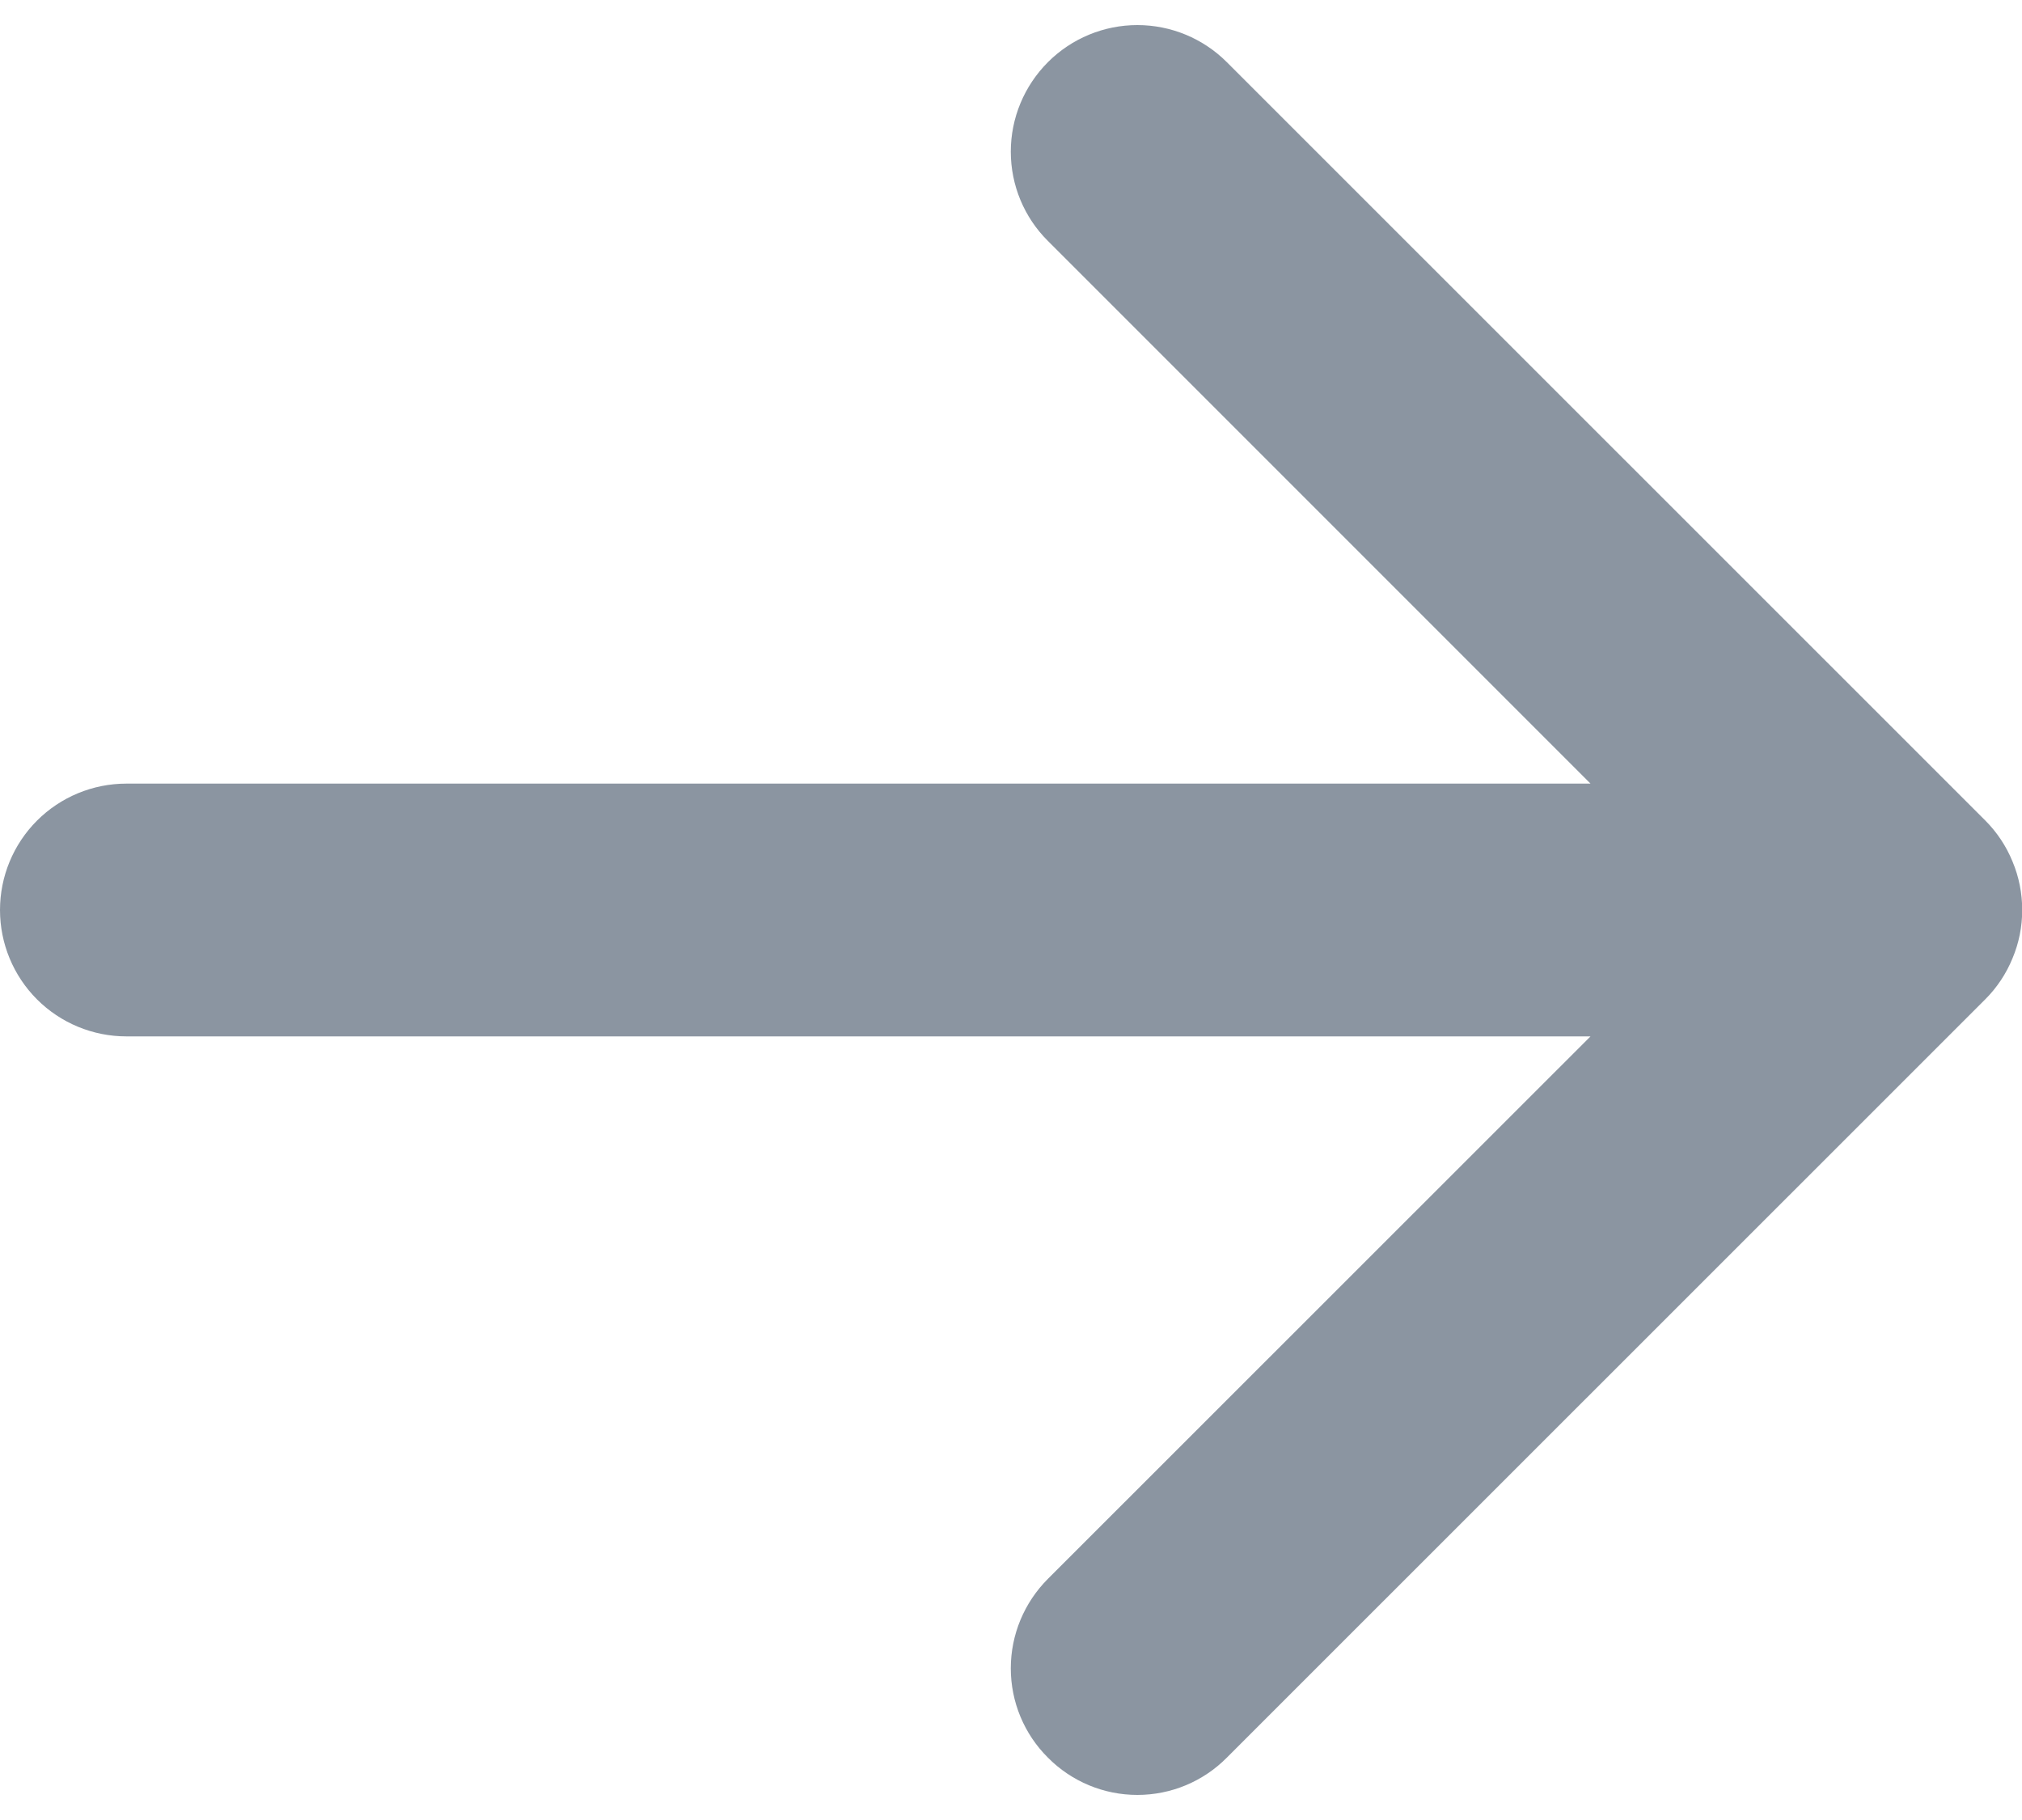 <svg width="10" height="9" viewBox="0 0 10 9" fill="none" xmlns="http://www.w3.org/2000/svg">
<path fill-rule="evenodd" clip-rule="evenodd" d="M0 4.5C0 4.334 0.066 4.175 0.183 4.058C0.3 3.941 0.459 3.875 0.625 3.875H7.866L5.183 1.192C5.065 1.075 4.999 0.916 4.999 0.75C4.999 0.584 5.065 0.425 5.183 0.307C5.3 0.19 5.459 0.124 5.625 0.124C5.791 0.124 5.95 0.19 6.067 0.307L9.818 4.057C9.876 4.115 9.922 4.184 9.953 4.26C9.985 4.336 10.001 4.418 10.001 4.5C10.001 4.582 9.985 4.663 9.953 4.739C9.922 4.815 9.876 4.884 9.818 4.942L6.067 8.692C5.95 8.81 5.791 8.876 5.625 8.876C5.459 8.876 5.3 8.81 5.183 8.692C5.065 8.575 4.999 8.416 4.999 8.25C4.999 8.084 5.065 7.925 5.183 7.807L7.866 5.125H0.625C0.459 5.125 0.3 5.059 0.183 4.942C0.066 4.825 0 4.666 0 4.5Z" fill="#8B95A1"/>
</svg>
